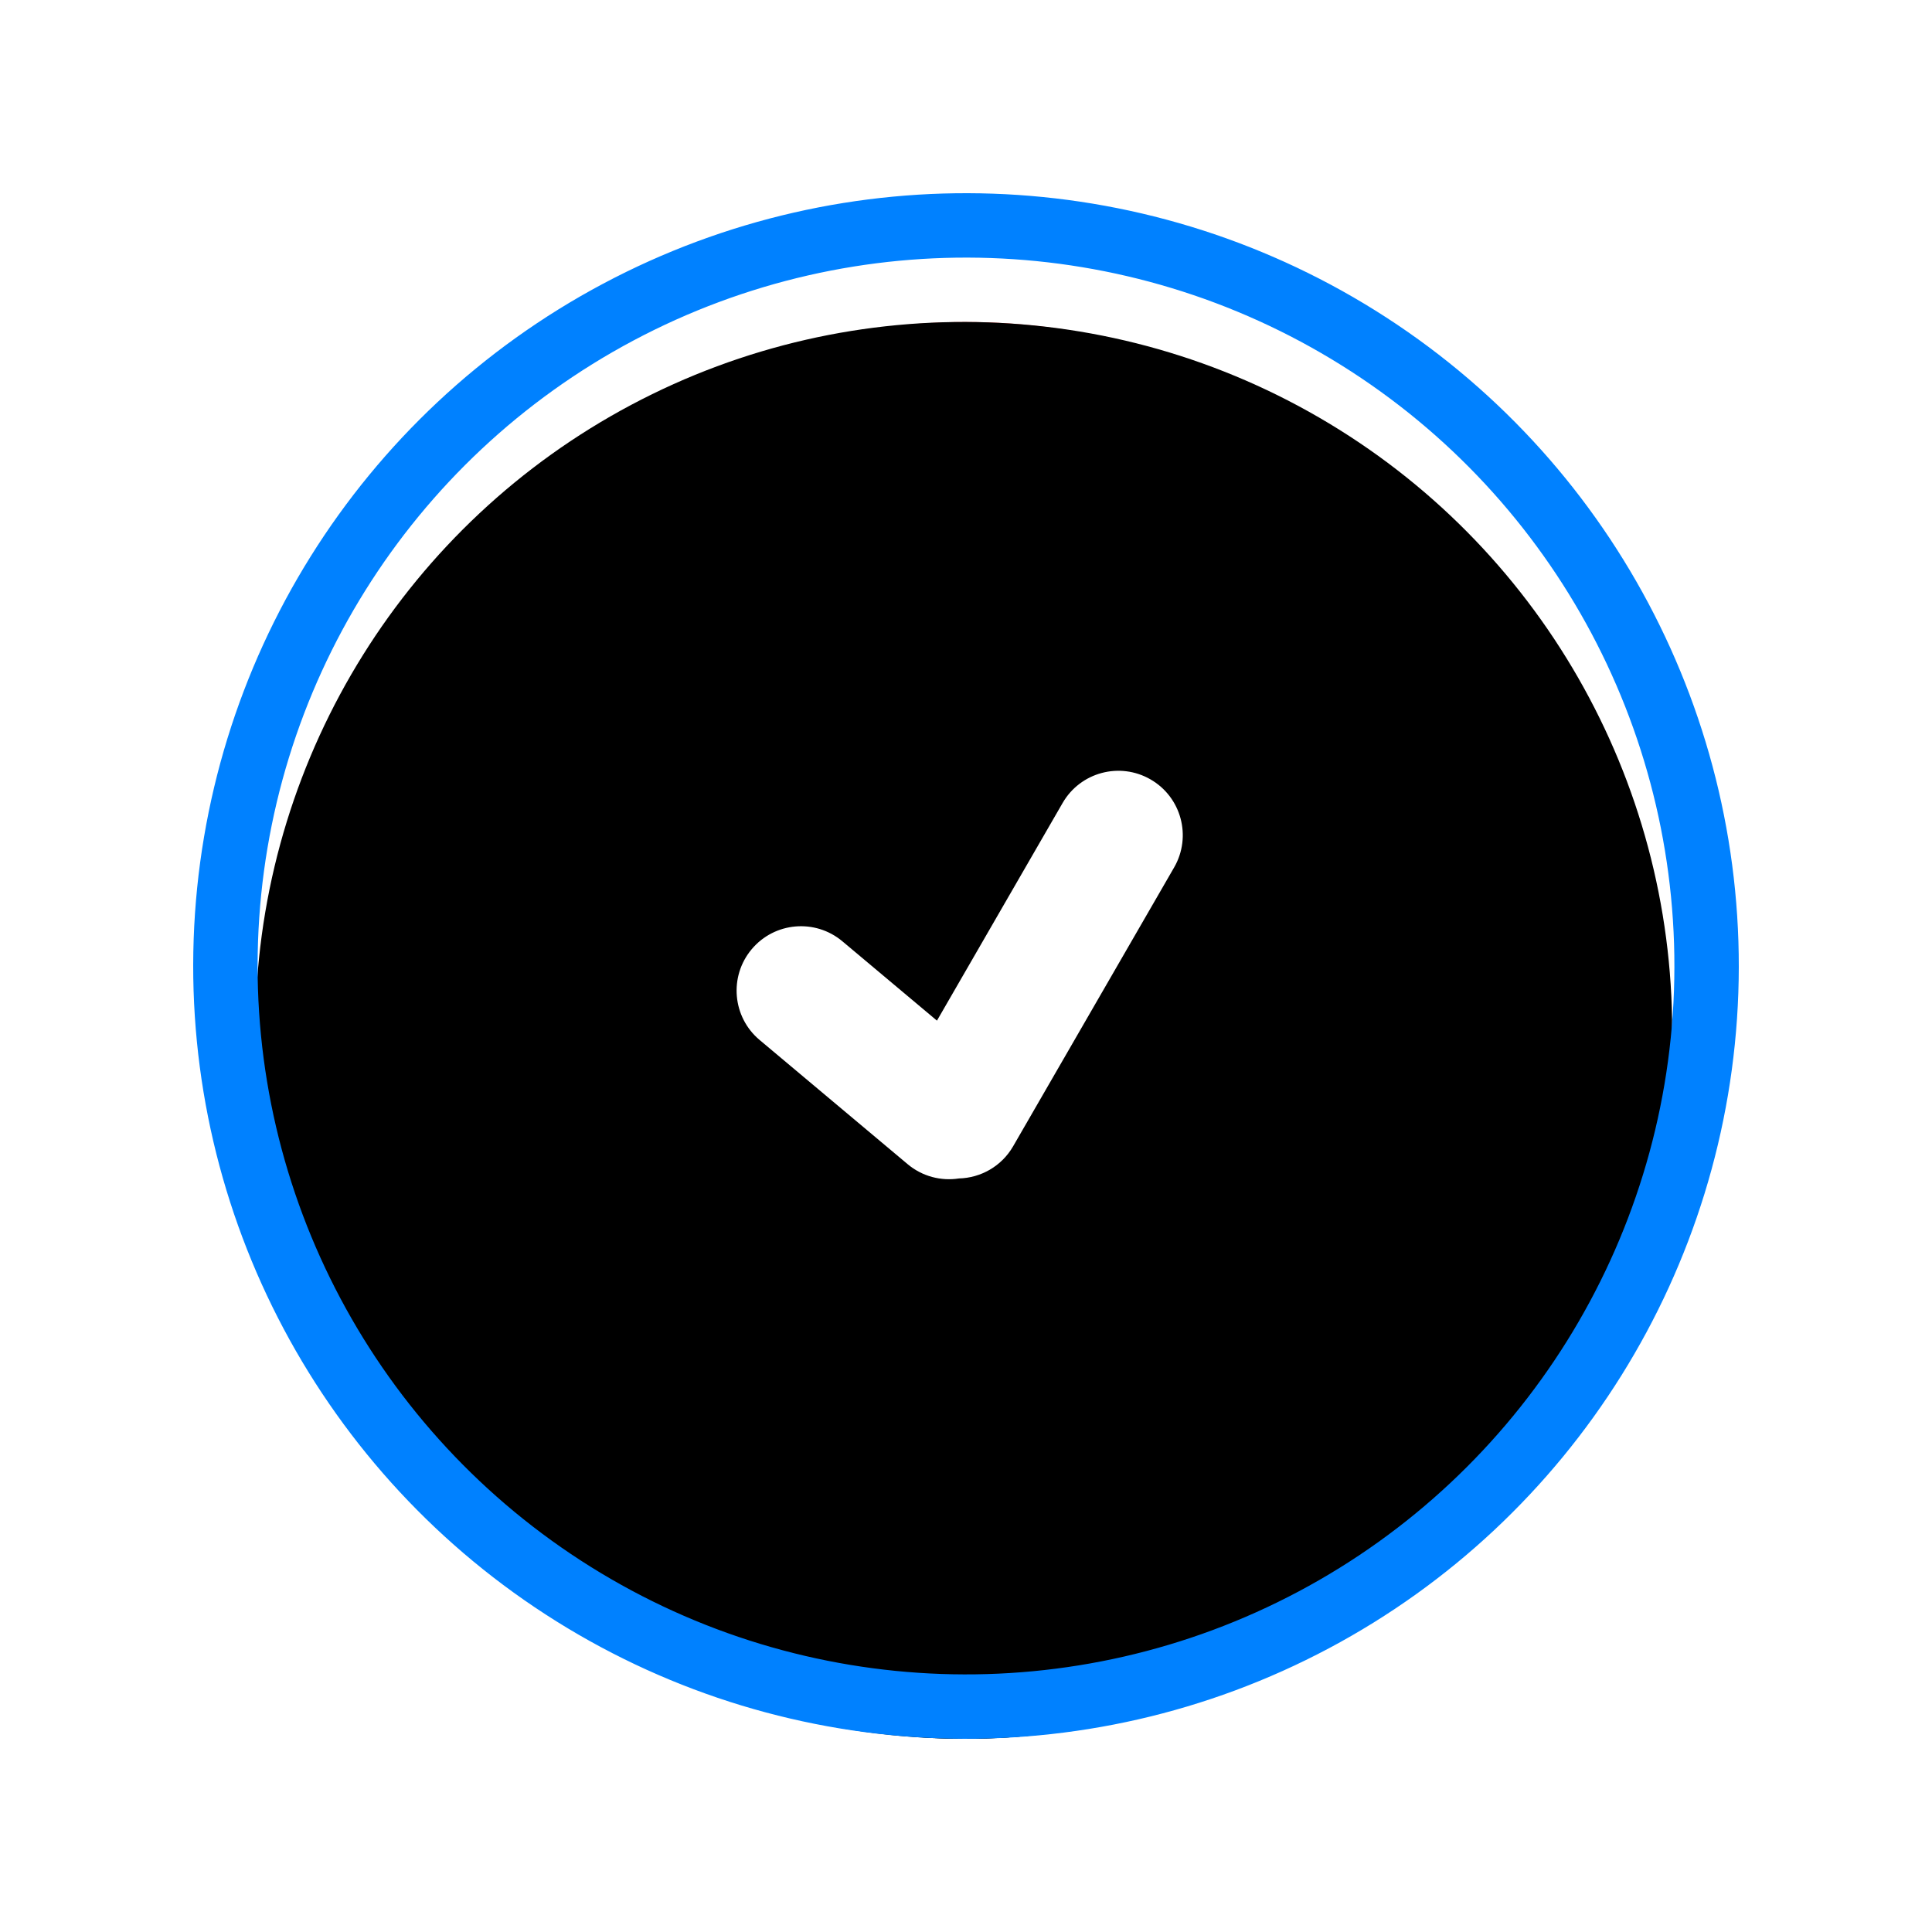 <?xml version="1.0" encoding="UTF-8"?>
<svg width="60px" height="60px" viewBox="0 0 60 60" version="1.1" xmlns="http://www.w3.org/2000/svg" xmlns:xlink="http://www.w3.org/1999/xlink">
    <!-- Generator: Sketch 56.2 (81672) - https://sketch.com -->
    <title>finish_focus</title>
    <desc>Created with Sketch.</desc>
    <defs>
        <linearGradient x1="50%" y1="0%" x2="50%" y2="100%" id="linearGradient-1">
            <stop stop-color="#FD5E5E" offset="0%"></stop>
            <stop stop-color="#ED5656" offset="100%"></stop>
        </linearGradient>
        <circle id="path-2" cx="30" cy="30" r="20"></circle>
        <filter x="-27.5%" y="-17.5%" width="155.0%" height="155.0%" filterUnits="objectBoundingBox" id="filter-3">
            <feOffset dx="0" dy="4" in="SourceAlpha" result="shadowOffsetOuter1"></feOffset>
            <feGaussianBlur stdDeviation="3" in="shadowOffsetOuter1" result="shadowBlurOuter1"></feGaussianBlur>
            <feColorMatrix values="0 0 0 0 0.973   0 0 0 0 0.173   0 0 0 0 0.277  0 0 0 0.4 0" type="matrix" in="shadowBlurOuter1"></feColorMatrix>
        </filter>
        <circle id="path-4" cx="30" cy="30" r="22"></circle>
        <filter x="-20.5%" y="-15.9%" width="140.9%" height="140.9%" filterUnits="objectBoundingBox" id="filter-5">
            <feMorphology radius="2" operator="dilate" in="SourceAlpha" result="shadowSpreadOuter1"></feMorphology>
            <feOffset dx="0" dy="2" in="shadowSpreadOuter1" result="shadowOffsetOuter1"></feOffset>
            <feGaussianBlur stdDeviation="2" in="shadowOffsetOuter1" result="shadowBlurOuter1"></feGaussianBlur>
            <feComposite in="shadowBlurOuter1" in2="SourceAlpha" operator="out" result="shadowBlurOuter1"></feComposite>
            <feColorMatrix values="0 0 0 0 0   0 0 0 0 0   0 0 0 0 0  0 0 0 0.05 0" type="matrix" in="shadowBlurOuter1"></feColorMatrix>
        </filter>
    </defs>
    <g id="页面-1" stroke="none" stroke-width="1" fill="none" fill-rule="evenodd">
        <g id="按钮状态" transform="translate(-662, -719)">
            <g id="finish_normal" transform="translate(662, 719)">
                <g id="Oval">
                    <use fill="black" fill-opacity="1" filter="url(#filter-3)" xlink:href="#path-2"></use>
                    <use fill="url(#linearGradient-1)" fill-rule="evenodd" xlink:href="#path-2"></use>
                </g>
                <g id="椭圆形备份" transform="translate(30, 30) rotate(2) translate(-30, -30) ">
                    <use fill="black" fill-opacity="1" filter="url(#filter-5)" xlink:href="#path-4"></use>
                    <circle stroke="#0081FF" stroke-width="2" fill-opacity="0" fill="#FFFFFF" fill-rule="evenodd" cx="30" cy="30" r="23"></circle>
                </g>
                <path d="M29.098,31.697 L33,24.938 C33.552,23.981 34.775,23.653 35.732,24.206 C36.689,24.758 37.016,25.981 36.464,26.938 L31.464,35.598 C31.102,36.225 30.453,36.581 29.779,36.598 C29.229,36.683 28.646,36.539 28.187,36.154 L23.59,32.297 C22.744,31.587 22.634,30.325 23.344,29.479 C24.054,28.633 25.315,28.523 26.161,29.233 L29.098,31.697 Z" id="Combined-Shape" fill="#FFFFFF"></path>
            </g>
        </g>
    </g>
</svg>